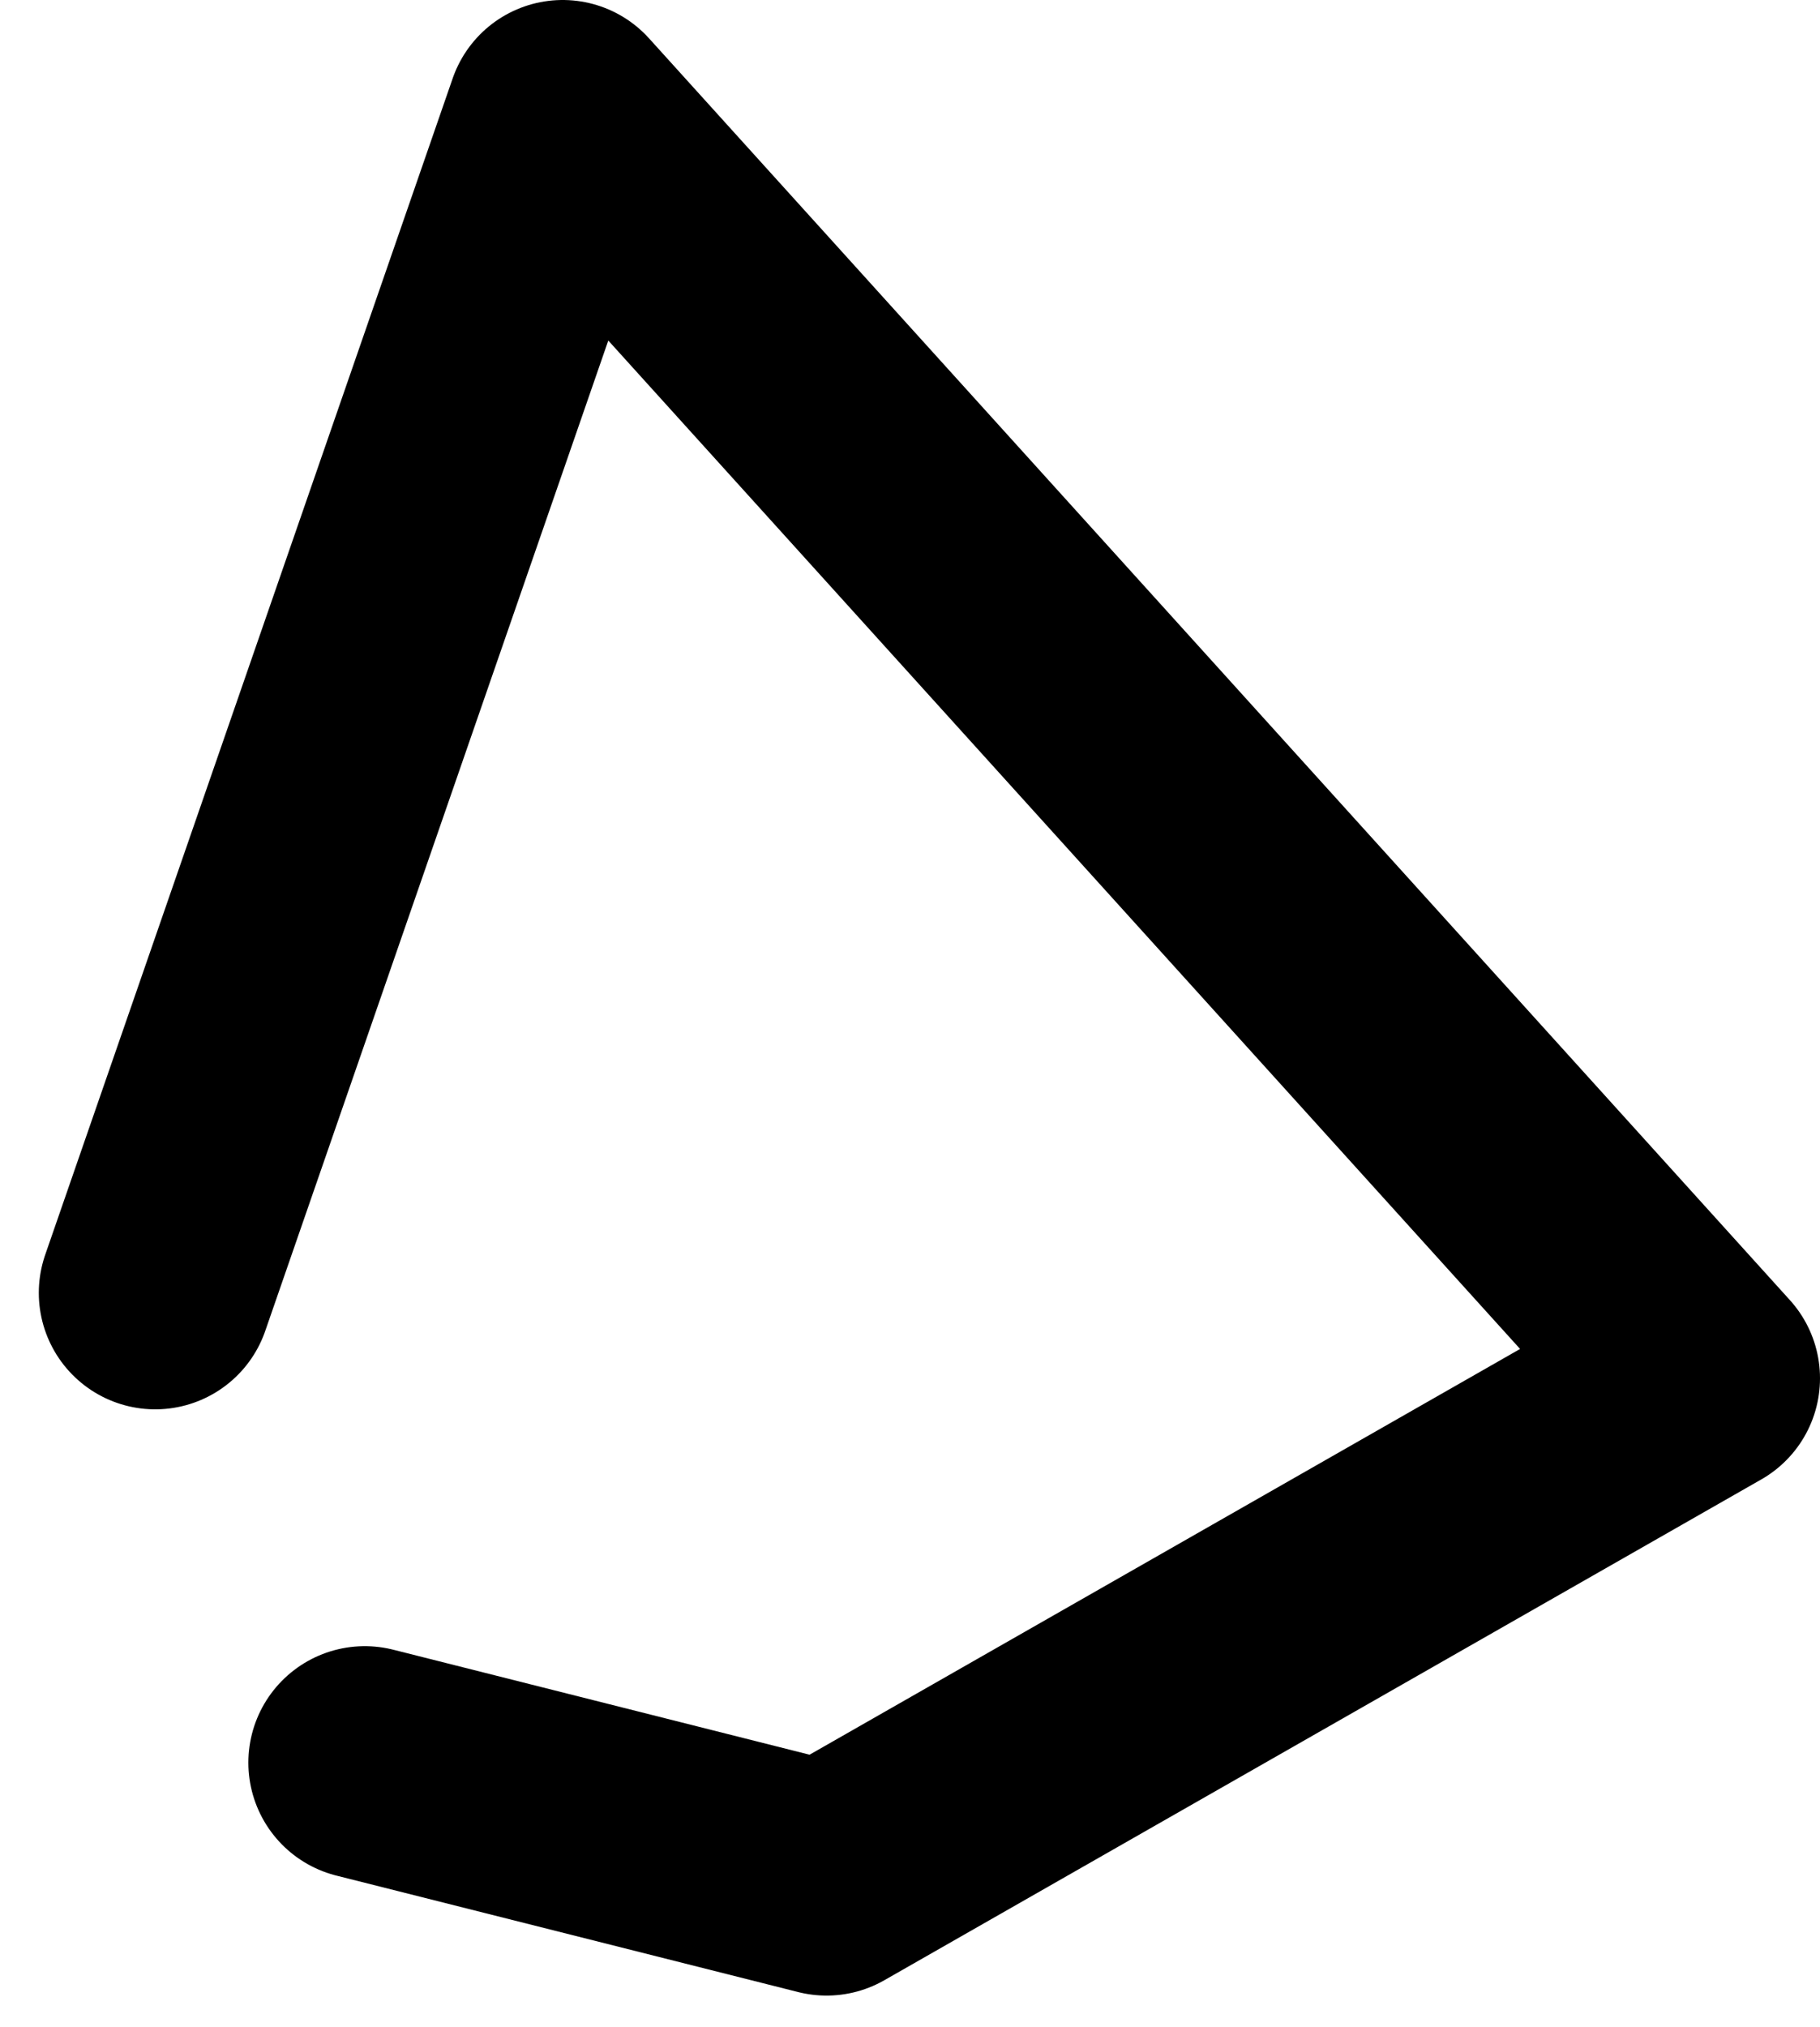 <?xml version="1.0" encoding="UTF-8" standalone="no"?>
<svg xmlns:ffdec="https://www.free-decompiler.com/flash" xmlns:xlink="http://www.w3.org/1999/xlink" ffdec:objectType="morphshape" height="26.1px" width="23.45px" xmlns="http://www.w3.org/2000/svg">
  <g transform="matrix(1.0, 0.0, 0.0, 1.0, 22.25, 13.75)">
    <path d="M-20.25 2.9 L-15.0 -12.25 -0.3 4.0 -11.6 10.45 -17.55 8.95" fill="none" stroke="#000000" stroke-linecap="round" stroke-linejoin="round" stroke-width="3.0">
      <animate attributeName="stroke" dur="2s" repeatCount="indefinite" values="#000000;#000001"/>
      <animate attributeName="stroke-width" dur="2s" repeatCount="indefinite" values="3.0;3.0"/>
      <animate attributeName="fill-opacity" dur="2s" repeatCount="indefinite" values="1.0;1.0"/>
      <animate attributeName="d" dur="2s" repeatCount="indefinite" values="M-20.25 2.9 L-15.0 -12.25 -0.3 4.0 -11.6 10.45 -17.55 8.95;M-20.75 3.3 L-15.25 -11.85 -0.3 4.0 -11.1 10.85 -17.3 9.6"/>
    </path>
  </g>
</svg>
